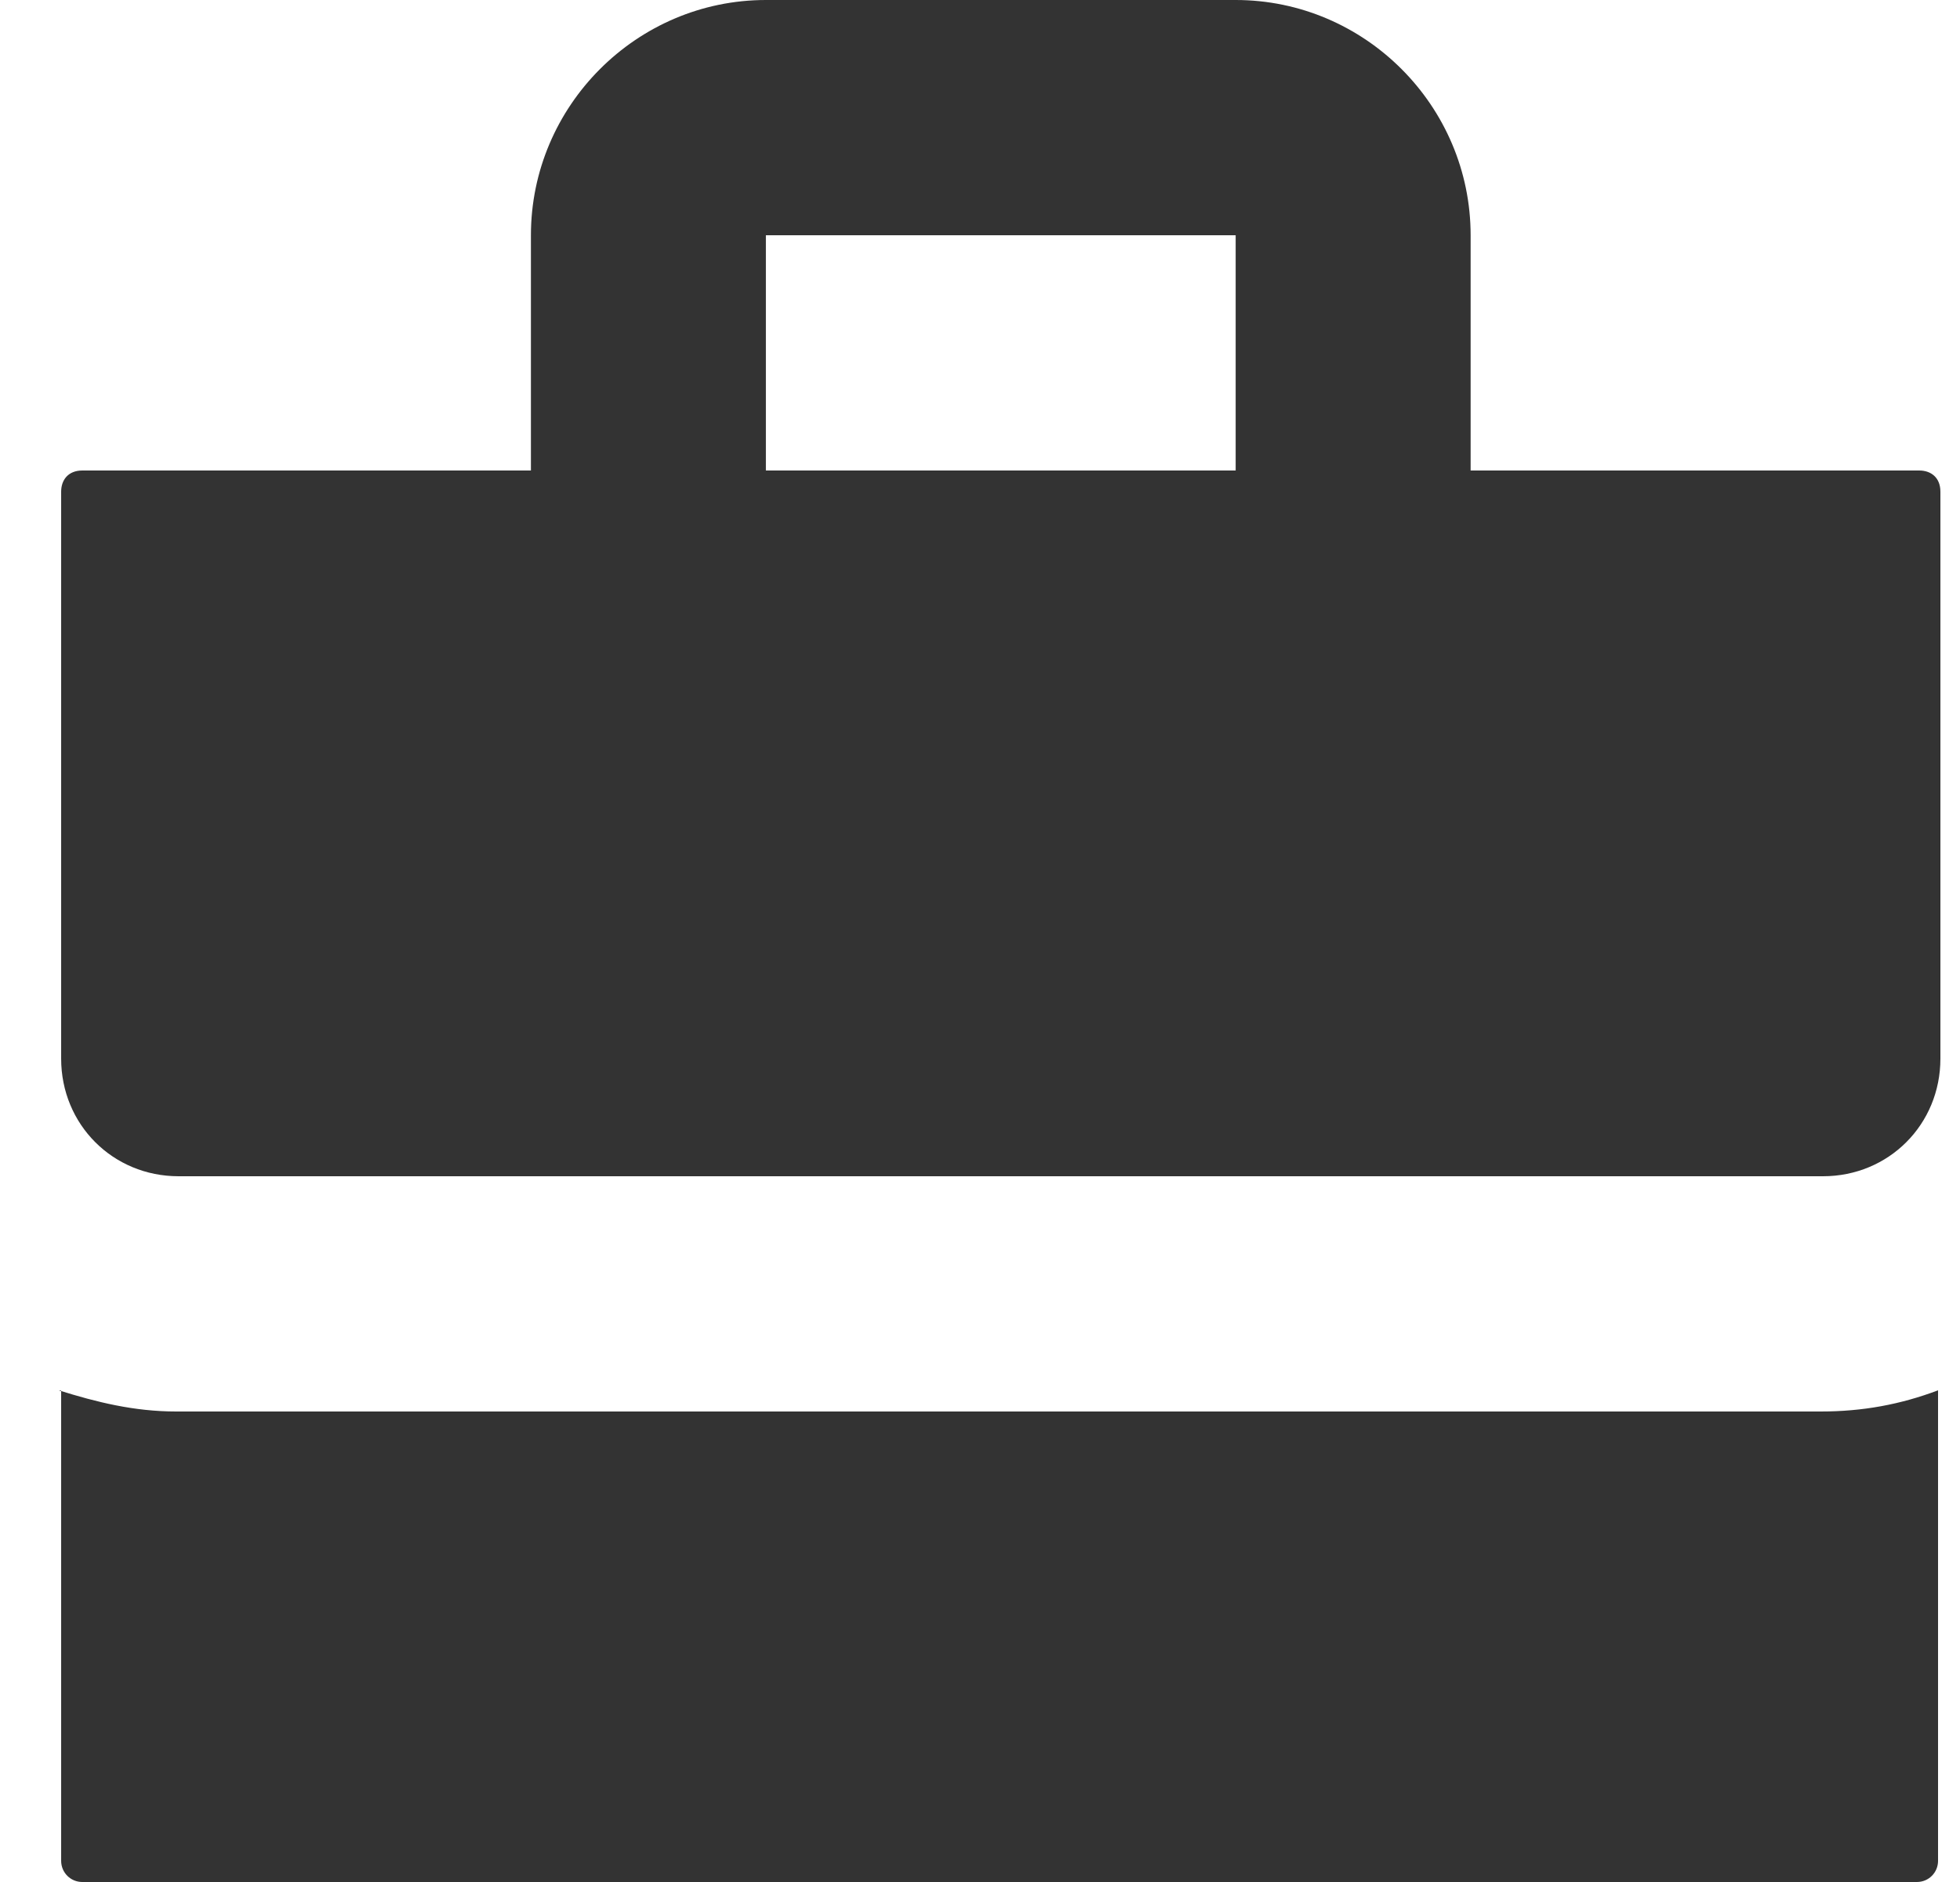 <svg width="25" height="24" viewBox="0 0 25 24" fill="none" xmlns="http://www.w3.org/2000/svg">
<path d="M9.769 0C8.121 0 6.772 1.35 6.772 3V6H1.05C0.87 6 0.78 6.12 0.78 6.27V13.5C0.78 14.34 1.439 15 2.278 15H23.252C24.091 15 24.75 14.34 24.75 13.5V6.27C24.75 6.09 24.63 6 24.48 6H18.758V3C18.758 1.35 17.409 0 15.761 0L9.769 0ZM9.769 3H15.761V6H9.769V3ZM0.78 17.73V23.73C0.78 23.88 0.9 24 1.05 24H24.45C24.6 24 24.72 23.88 24.72 23.73V17.73C24.241 17.91 23.761 18 23.222 18H2.248C1.709 18 1.229 17.88 0.75 17.73H0.78Z" fill="#333333"/>
</svg>
